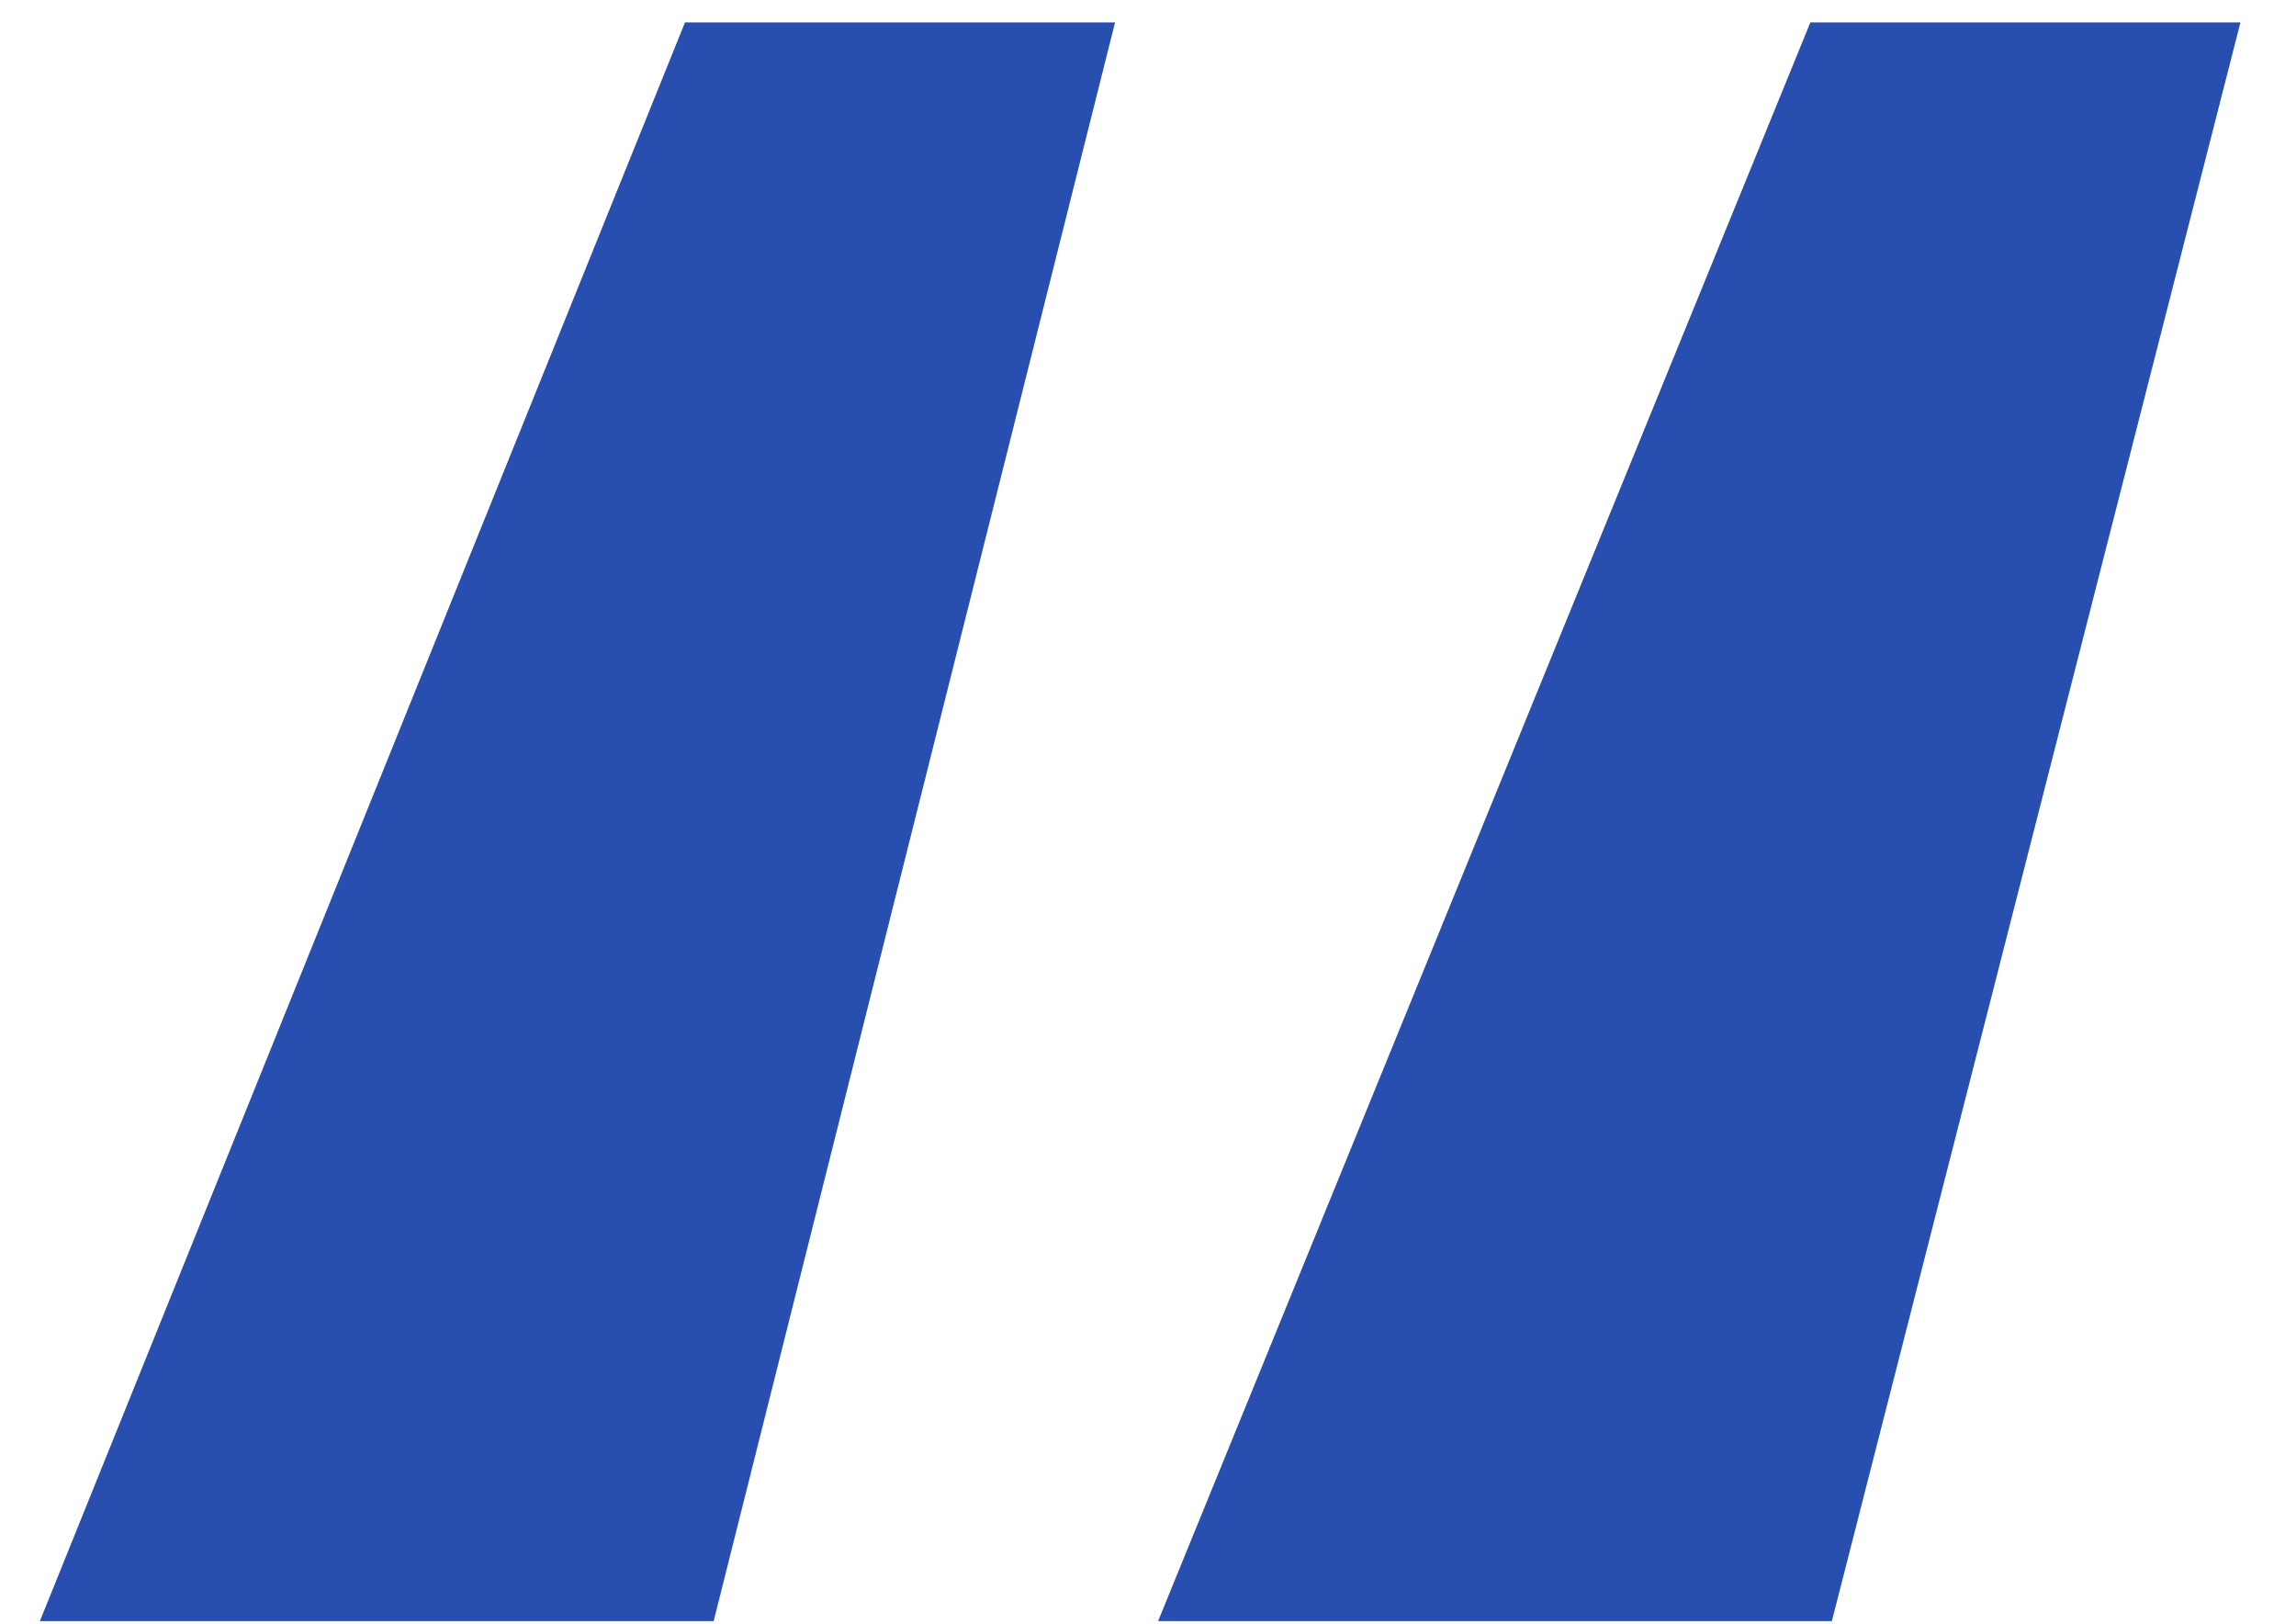 <svg width="41" height="29" viewBox="0 0 41 29" fill="none" xmlns="http://www.w3.org/2000/svg">
<path d="M0.712 28.944L12.232 0.4H19.912L12.744 28.944H0.712ZM20.68 28.944L32.328 0.4H40.008L32.712 28.944H20.68Z" fill="#284EB0"/>
</svg>
